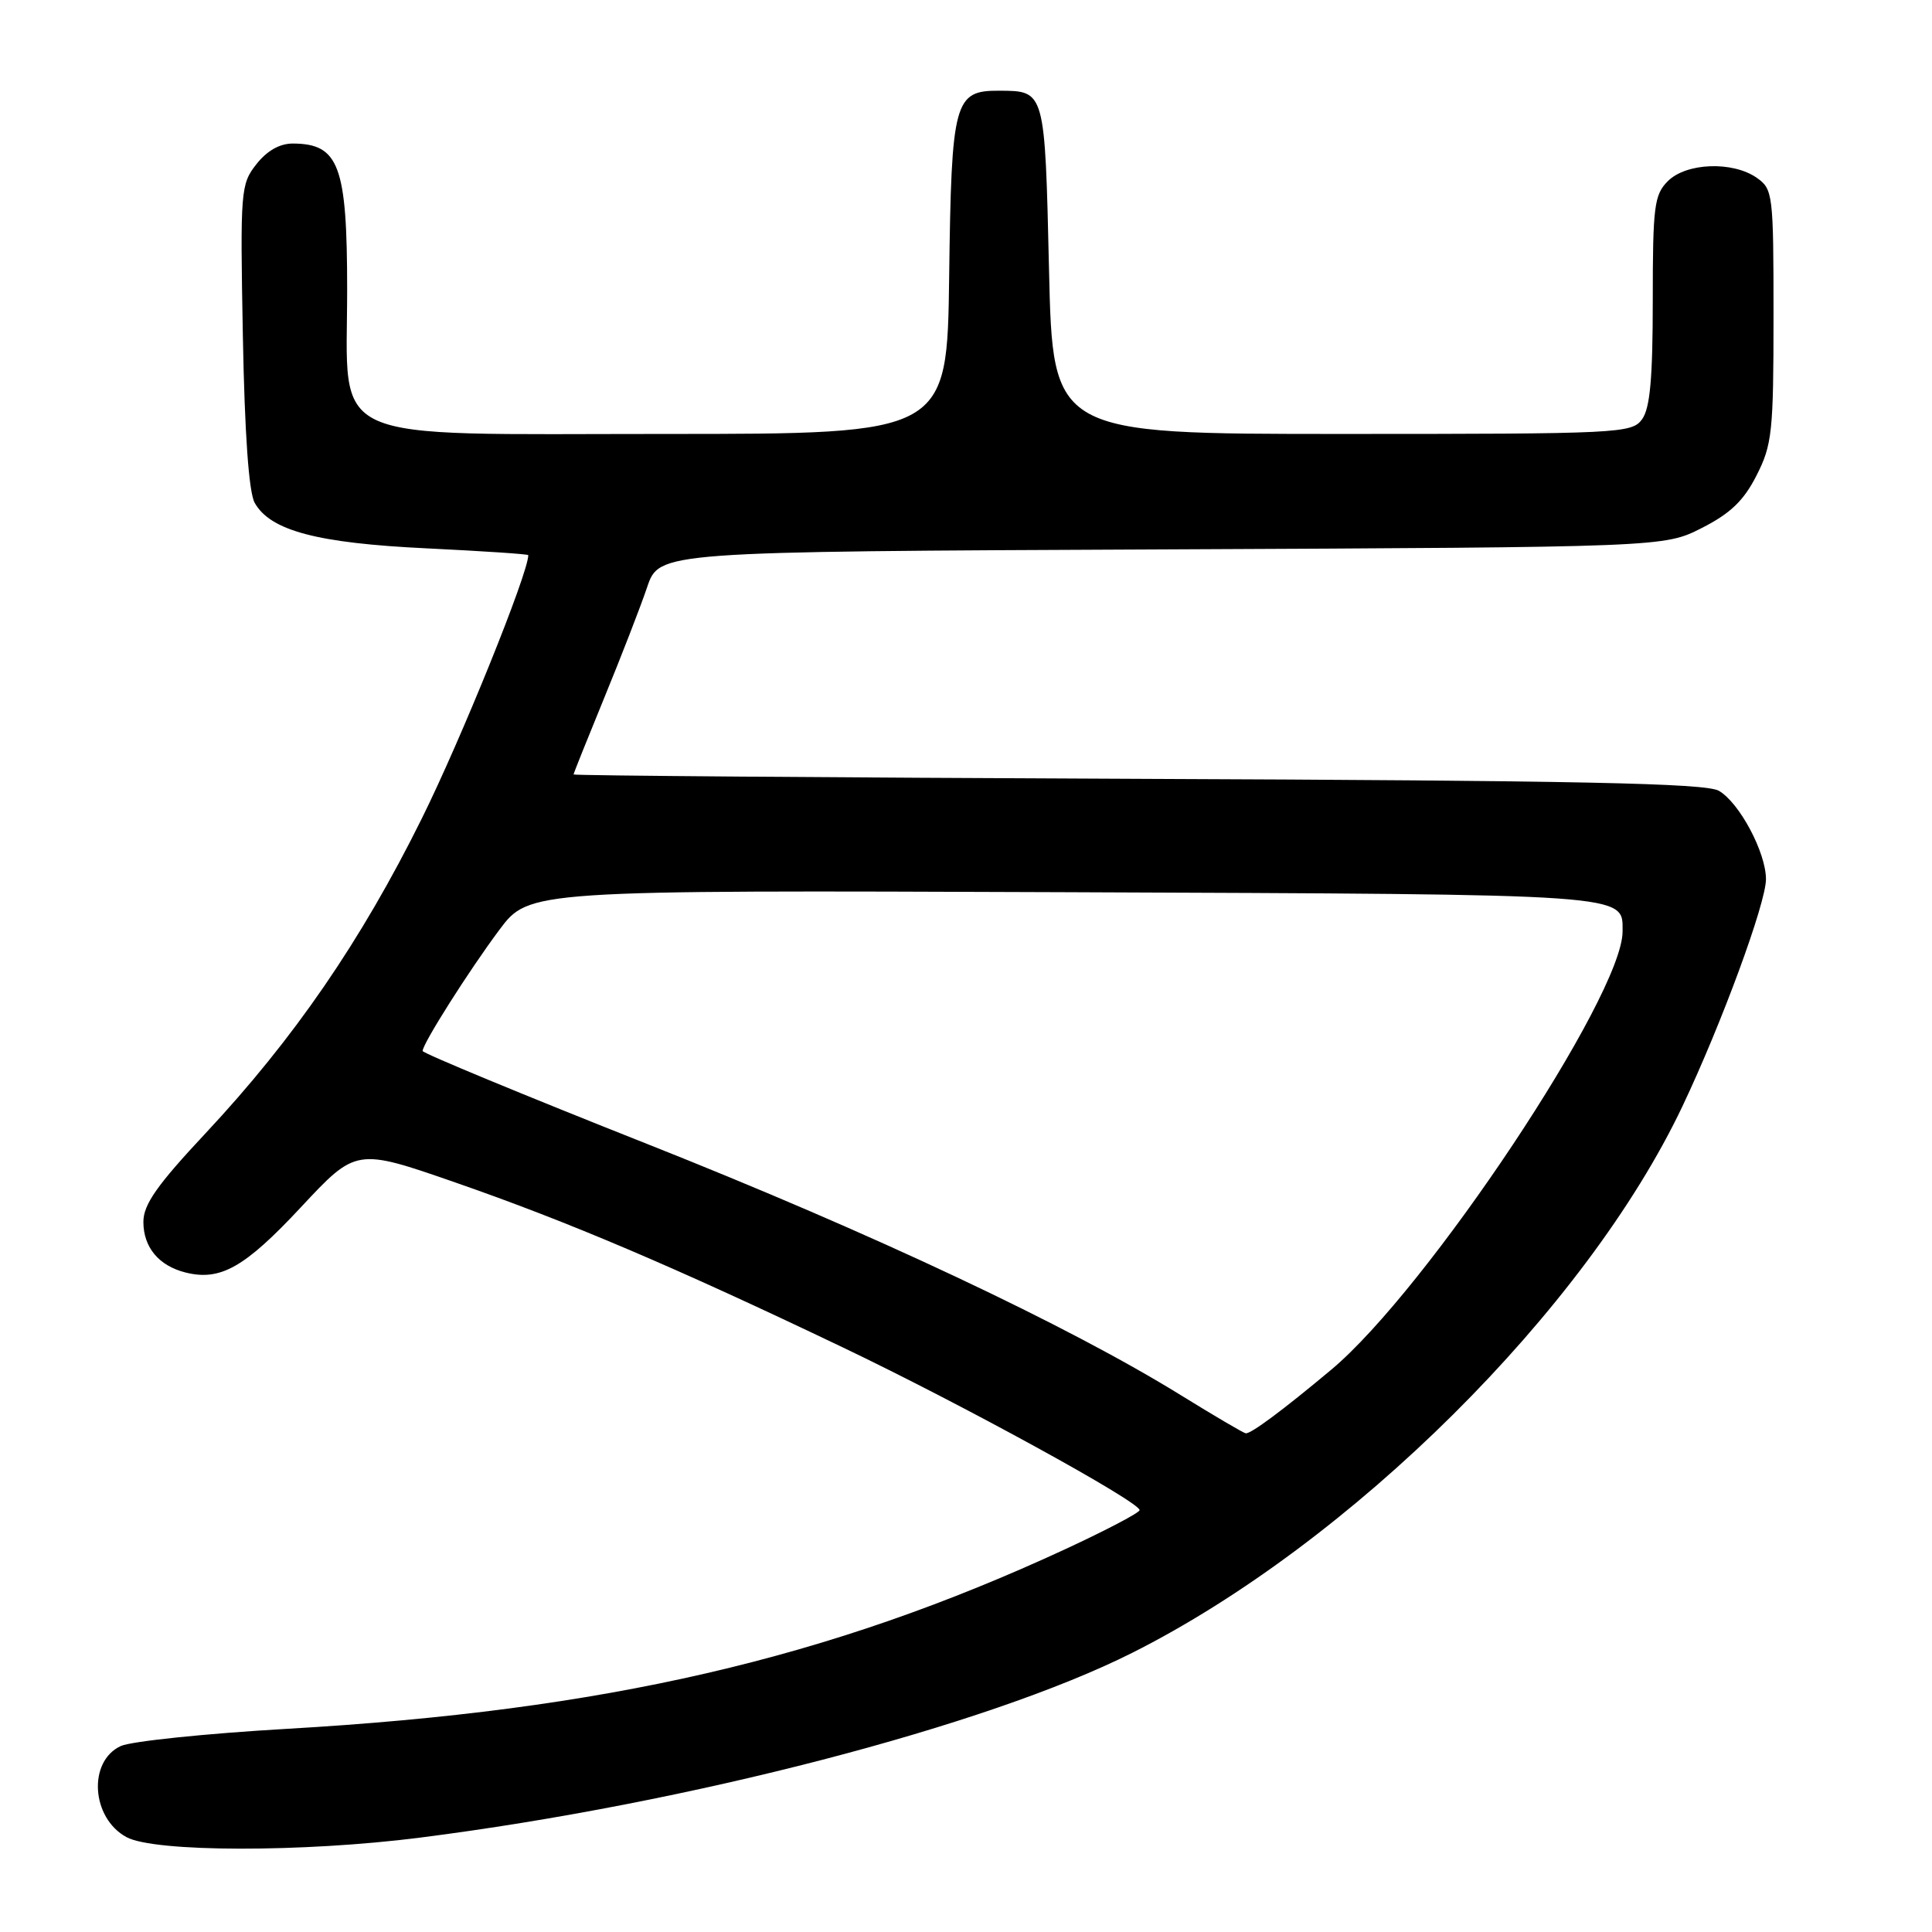 <?xml version="1.0" encoding="UTF-8" standalone="no"?>
<!DOCTYPE svg PUBLIC "-//W3C//DTD SVG 1.1//EN" "http://www.w3.org/Graphics/SVG/1.1/DTD/svg11.dtd" >
<svg xmlns="http://www.w3.org/2000/svg" xmlns:xlink="http://www.w3.org/1999/xlink" version="1.1" viewBox="0 0 256 256">
 <g >
 <path fill="currentColor"
d=" M 55.70 243.49 C 91.18 238.97 130.71 228.71 150.00 219.02 C 178.98 204.46 210.19 173.46 222.95 146.55 C 228.12 135.65 234.00 119.67 234.00 116.50 C 234.00 112.95 230.47 106.34 227.75 104.78 C 225.99 103.78 209.31 103.43 150.75 103.20 C 109.64 103.03 76.00 102.77 76.00 102.62 C 76.00 102.48 77.84 97.89 80.08 92.43 C 82.32 86.97 84.88 80.38 85.75 77.80 C 87.35 73.09 87.35 73.09 153.93 72.80 C 220.50 72.50 220.50 72.50 225.50 69.96 C 229.28 68.04 231.05 66.35 232.75 63.00 C 234.82 58.94 235.00 57.22 235.00 41.84 C 235.00 25.69 234.92 25.06 232.78 23.56 C 229.59 21.33 223.44 21.56 221.00 24.00 C 219.19 25.81 219.00 27.33 219.00 39.81 C 219.00 50.15 218.64 54.10 217.58 55.56 C 216.22 57.42 214.62 57.50 177.83 57.50 C 139.50 57.50 139.50 57.50 139.00 35.71 C 138.45 11.90 138.49 12.05 132.40 12.02 C 126.44 11.99 126.07 13.34 125.77 36.56 C 125.50 57.50 125.50 57.50 88.16 57.50 C 42.47 57.50 46.00 59.10 46.00 38.38 C 46.00 21.96 44.92 19.05 38.82 19.02 C 37.08 19.01 35.39 19.96 33.98 21.75 C 31.89 24.40 31.82 25.21 32.18 44.50 C 32.42 57.50 32.97 65.25 33.75 66.63 C 35.82 70.32 42.05 71.97 56.54 72.66 C 63.95 73.02 70.00 73.42 70.00 73.56 C 70.00 75.95 61.13 97.90 55.87 108.50 C 47.85 124.68 38.94 137.65 27.25 150.15 C 20.78 157.06 19.00 159.61 19.00 161.91 C 19.00 165.27 21.04 167.72 24.57 168.61 C 29.20 169.77 32.41 167.96 39.85 159.99 C 47.19 152.12 47.19 152.12 60.35 156.69 C 75.34 161.90 89.32 167.85 111.68 178.54 C 127.48 186.09 151.00 198.99 151.00 200.10 C 151.00 200.44 146.61 202.74 141.25 205.23 C 109.78 219.81 80.16 226.65 38.00 229.08 C 27.27 229.70 17.38 230.73 16.00 231.36 C 11.62 233.39 12.09 240.90 16.76 243.43 C 20.46 245.44 40.19 245.47 55.70 243.49 Z  M 156.50 184.89 C 141.53 175.63 115.56 163.40 85.75 151.58 C 69.39 145.10 56.00 139.55 56.00 139.26 C 56.00 138.29 62.14 128.61 66.16 123.22 C 70.10 117.95 70.10 117.95 140.90 118.22 C 216.69 118.52 215.00 118.40 215.00 123.43 C 215.00 131.93 189.11 170.87 176.39 181.50 C 169.97 186.87 165.73 190.02 165.06 189.92 C 164.75 189.87 160.90 187.61 156.50 184.89 Z "/>
</g>
</svg>